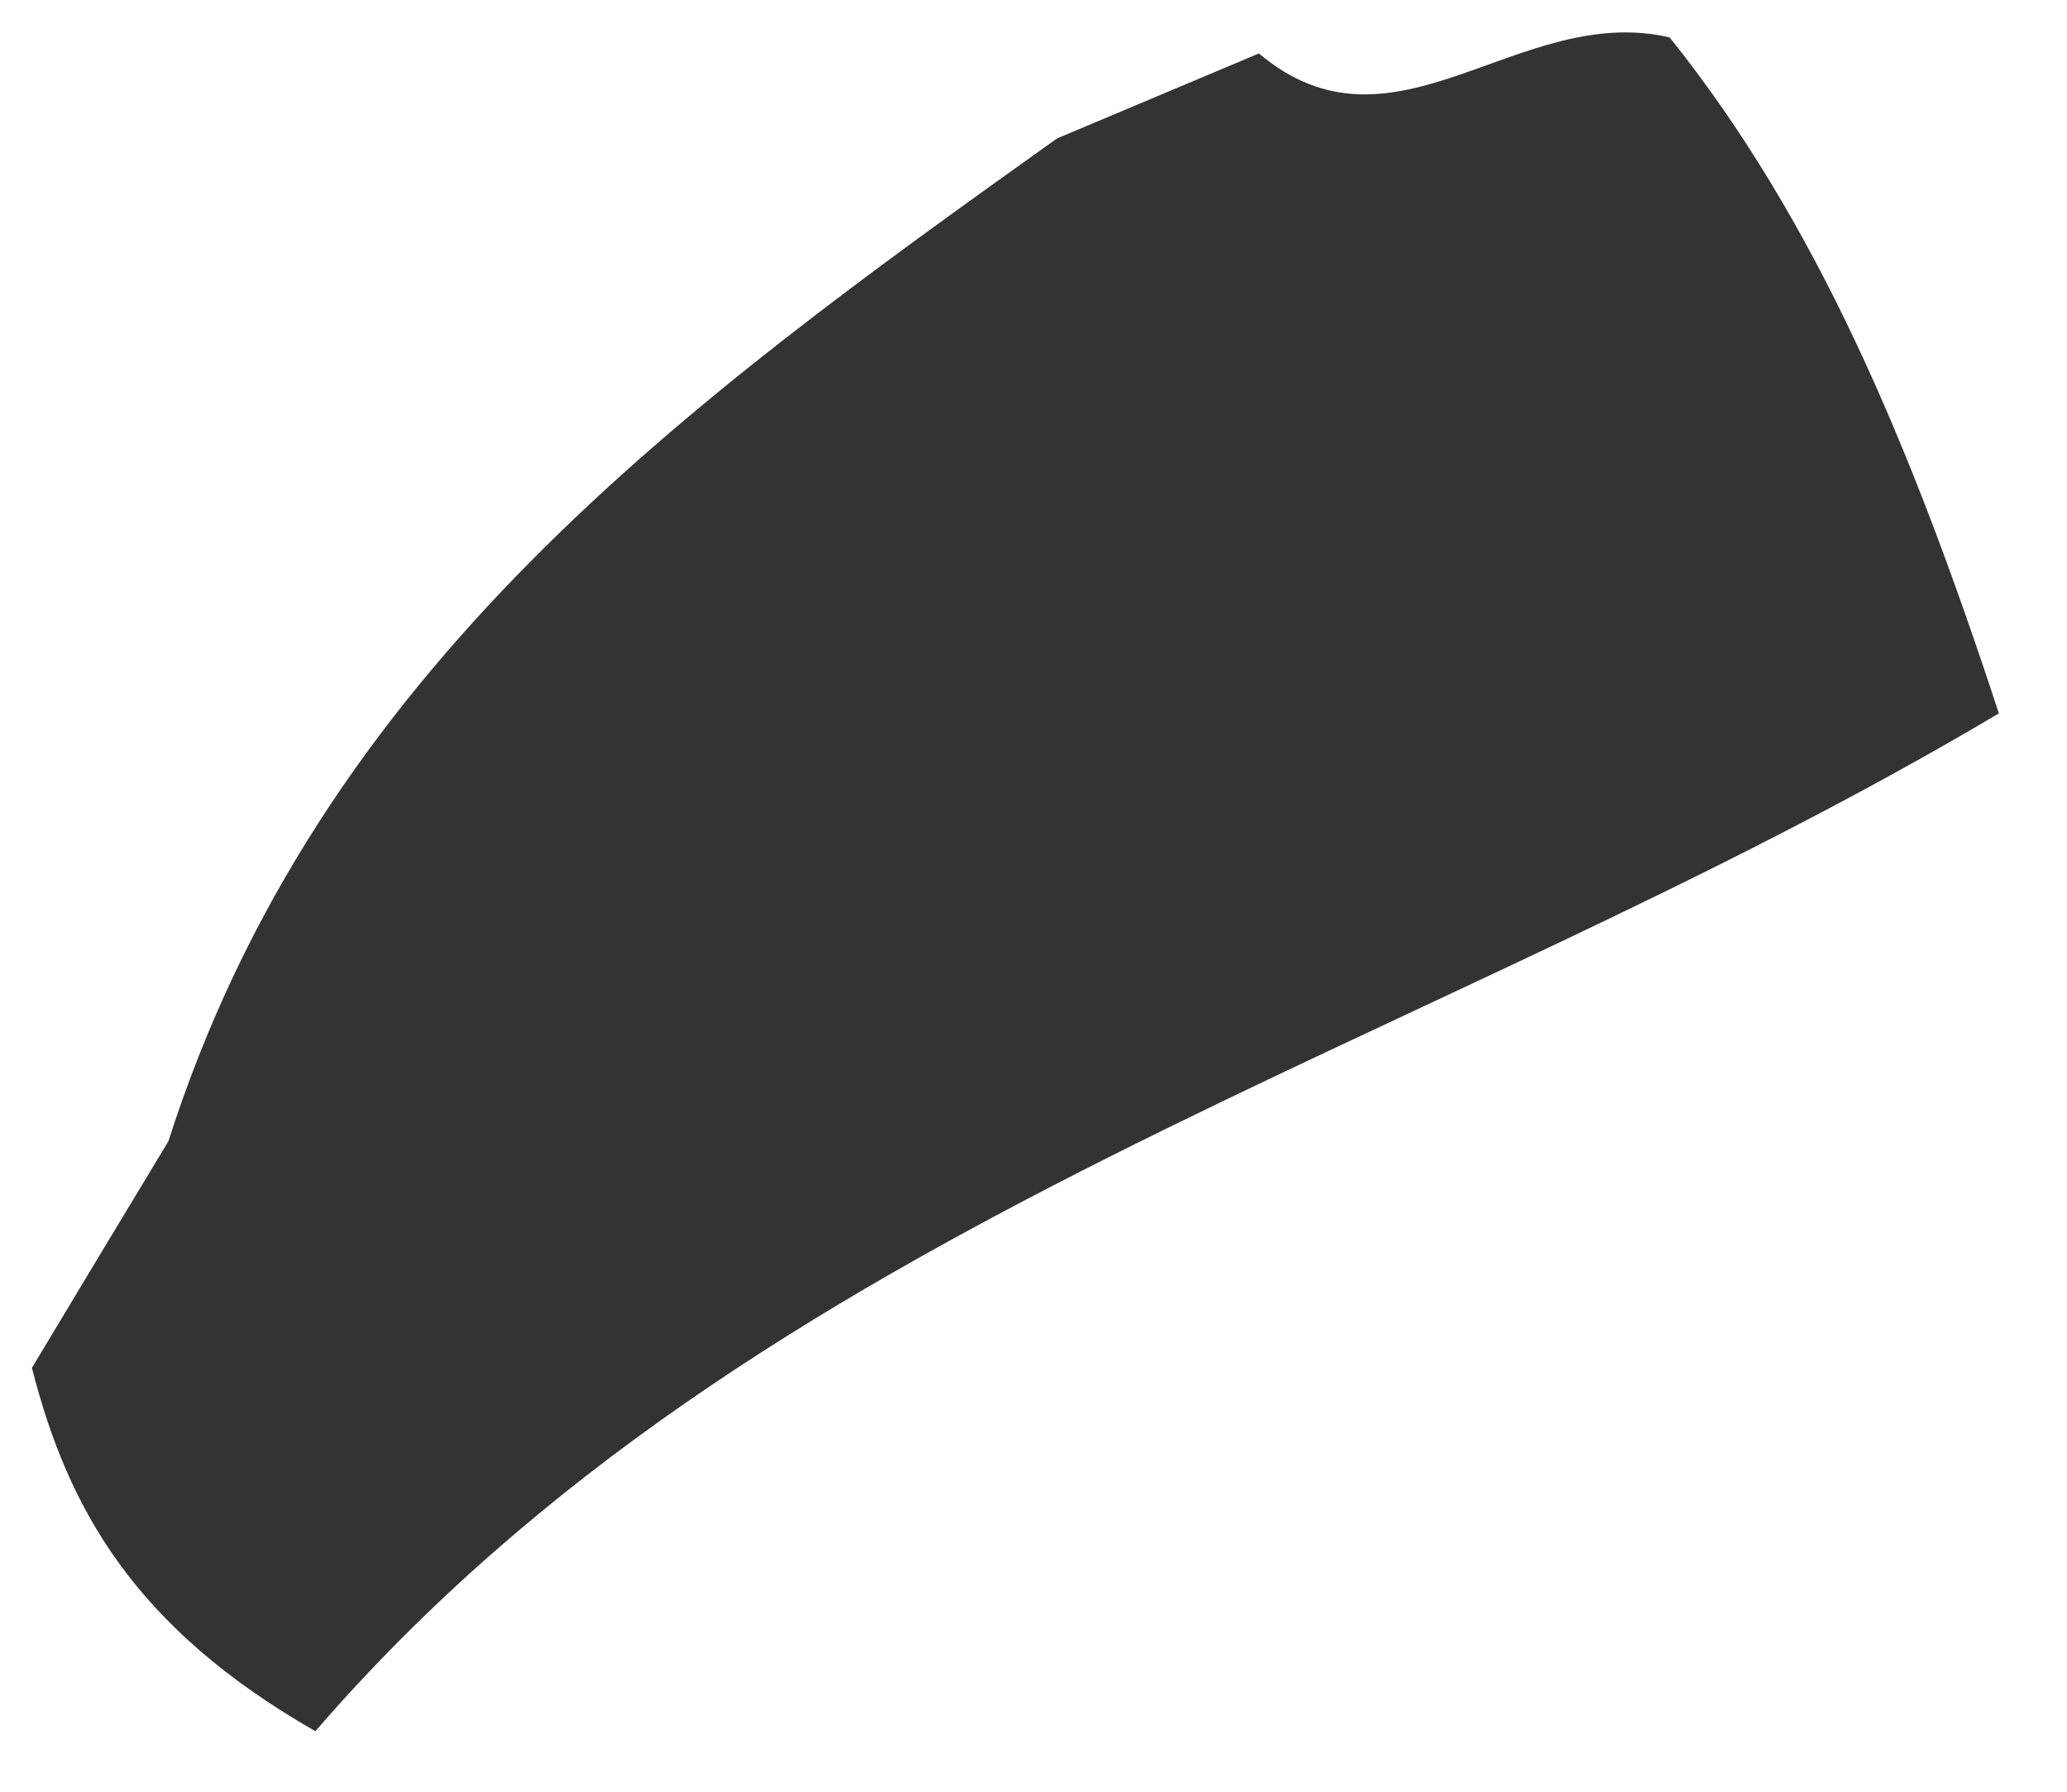 <svg xmlns="http://www.w3.org/2000/svg" width="30" height="26" viewBox="0 0 30 26" fill="none"><path d="M18.27 0.774C20.24 2.438 22.034 0.033 24.233 0.543C26.355 3.192 27.728 6.436 29.011 10.352C20.684 15.301 11.032 17.654 4.577 25.122C1.96 23.624 0.989 21.91 0.463 19.849C1.122 18.752 1.781 17.658 2.444 16.561C4.636 9.696 9.975 5.836 15.341 2.009C16.316 1.6 17.291 1.187 18.266 0.778L18.27 0.774Z" fill="#343333"></path></svg>